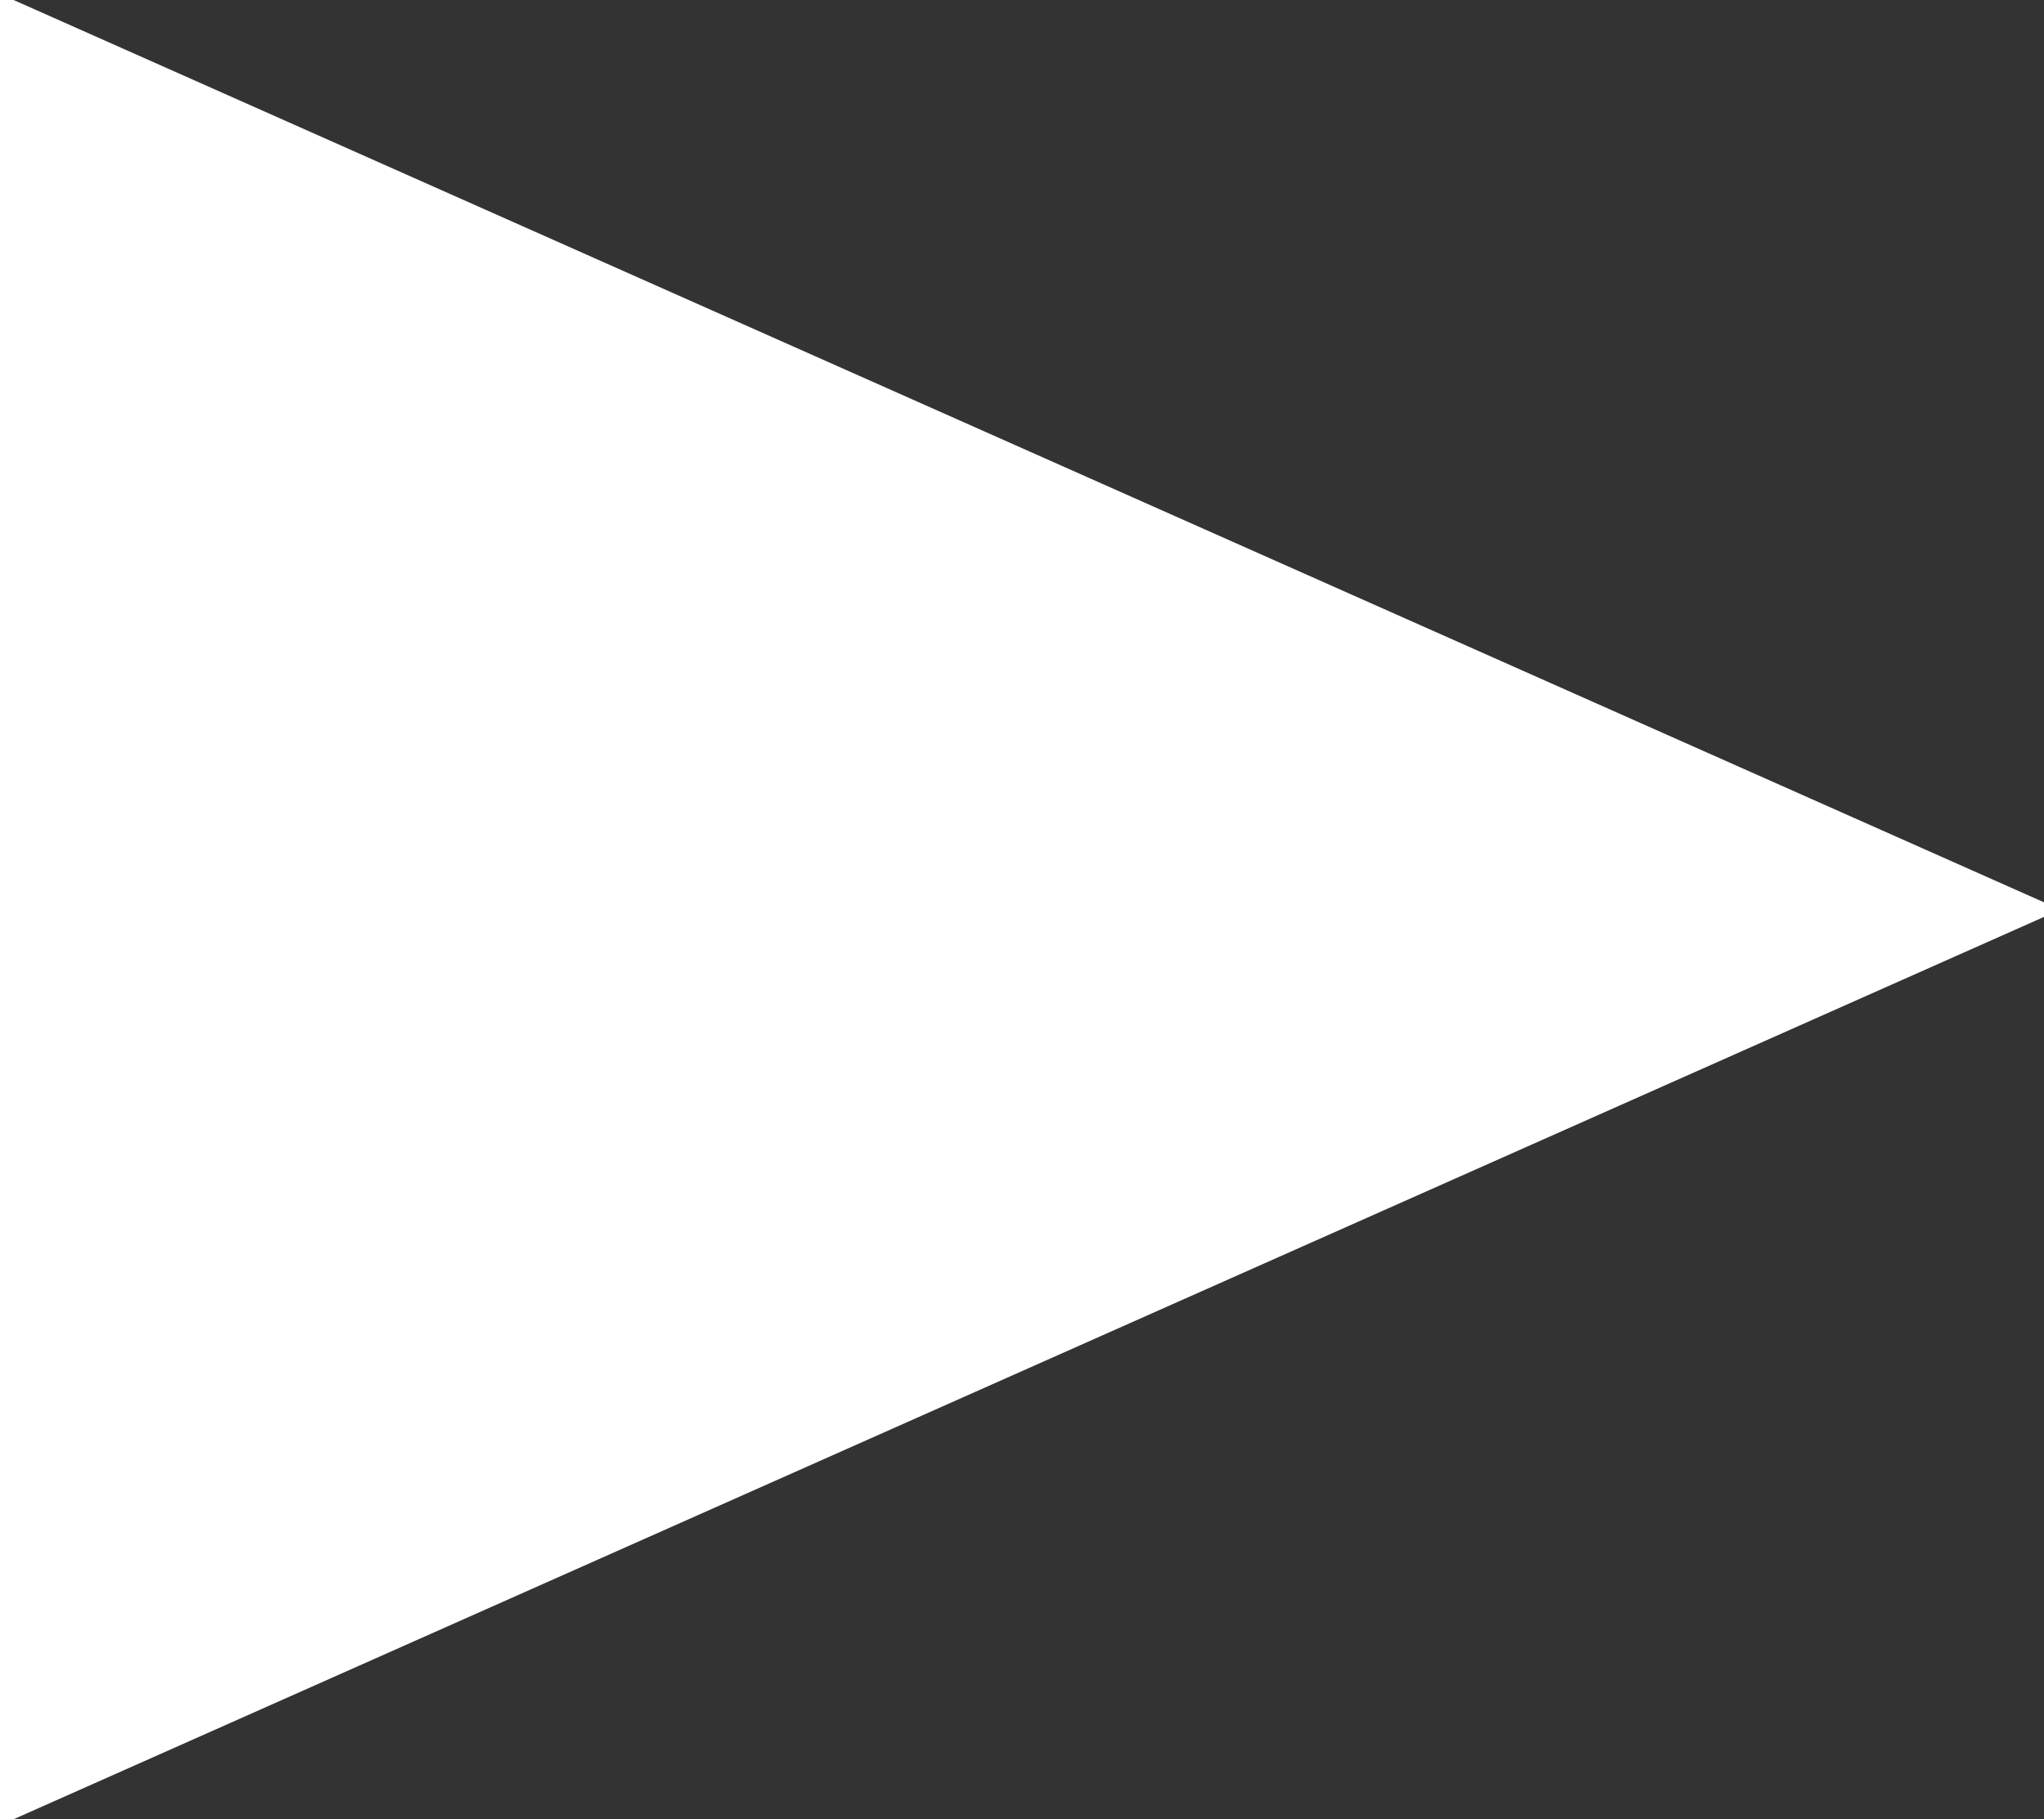 <?xml version="1.0" encoding="UTF-8"?>
<!-- Do not edit this file with editors other than draw.io -->
<!DOCTYPE svg PUBLIC "-//W3C//DTD SVG 1.1//EN" "http://www.w3.org/Graphics/SVG/1.1/DTD/svg11.dtd">
<svg xmlns="http://www.w3.org/2000/svg" xmlns:xlink="http://www.w3.org/1999/xlink" version="1.1" width="91px" height="81px" viewBox="-0.5 -0.5 91 81" content="&lt;mxfile host=&quot;app.diagrams.net&quot; modified=&quot;2023-07-06T02:48:58.159Z&quot; agent=&quot;Mozilla/5.0 (Windows NT 10.0; Win64; x64; rv:109.0) Gecko/20100101 Firefox/115.0&quot; etag=&quot;-OmF07nWkhgI30V_uT4O&quot; version=&quot;21.6.1&quot; type=&quot;device&quot;&gt;&#xA;  &lt;diagram name=&quot;Page-1&quot; id=&quot;r2AhGbbCEBAH-wiQQnr-&quot;&gt;&#xA;    &lt;mxGraphModel dx=&quot;875&quot; dy=&quot;575&quot; grid=&quot;1&quot; gridSize=&quot;10&quot; guides=&quot;1&quot; tooltips=&quot;1&quot; connect=&quot;1&quot; arrows=&quot;1&quot; fold=&quot;1&quot; page=&quot;1&quot; pageScale=&quot;1&quot; pageWidth=&quot;850&quot; pageHeight=&quot;1100&quot; math=&quot;0&quot; shadow=&quot;0&quot;&gt;&#xA;      &lt;root&gt;&#xA;        &lt;mxCell id=&quot;0&quot; /&gt;&#xA;        &lt;mxCell id=&quot;1&quot; parent=&quot;0&quot; /&gt;&#xA;        &lt;mxCell id=&quot;J17rihukMJL286cbAVvu-1&quot; value=&quot;&quot; style=&quot;triangle;whiteSpace=wrap;html=1;rotation=0;strokeColor=#ffffff;&quot; vertex=&quot;1&quot; parent=&quot;1&quot;&gt;&#xA;          &lt;mxGeometry x=&quot;350&quot; y=&quot;310&quot; width=&quot;90&quot; height=&quot;80&quot; as=&quot;geometry&quot; /&gt;&#xA;        &lt;/mxCell&gt;&#xA;      &lt;/root&gt;&#xA;    &lt;/mxGraphModel&gt;&#xA;  &lt;/diagram&gt;&#xA;&lt;/mxfile&gt;&#xA;"><rect x="-0.5" y="-0.5" width="91" height="81" fill="#333333" stroke="none"/><defs/><g><path d="M 0 0 L 90 40 L 0 80 Z" fill="rgb(255, 255, 255)" stroke="#ffffff" stroke-miterlimit="10" pointer-events="all"/></g></svg>